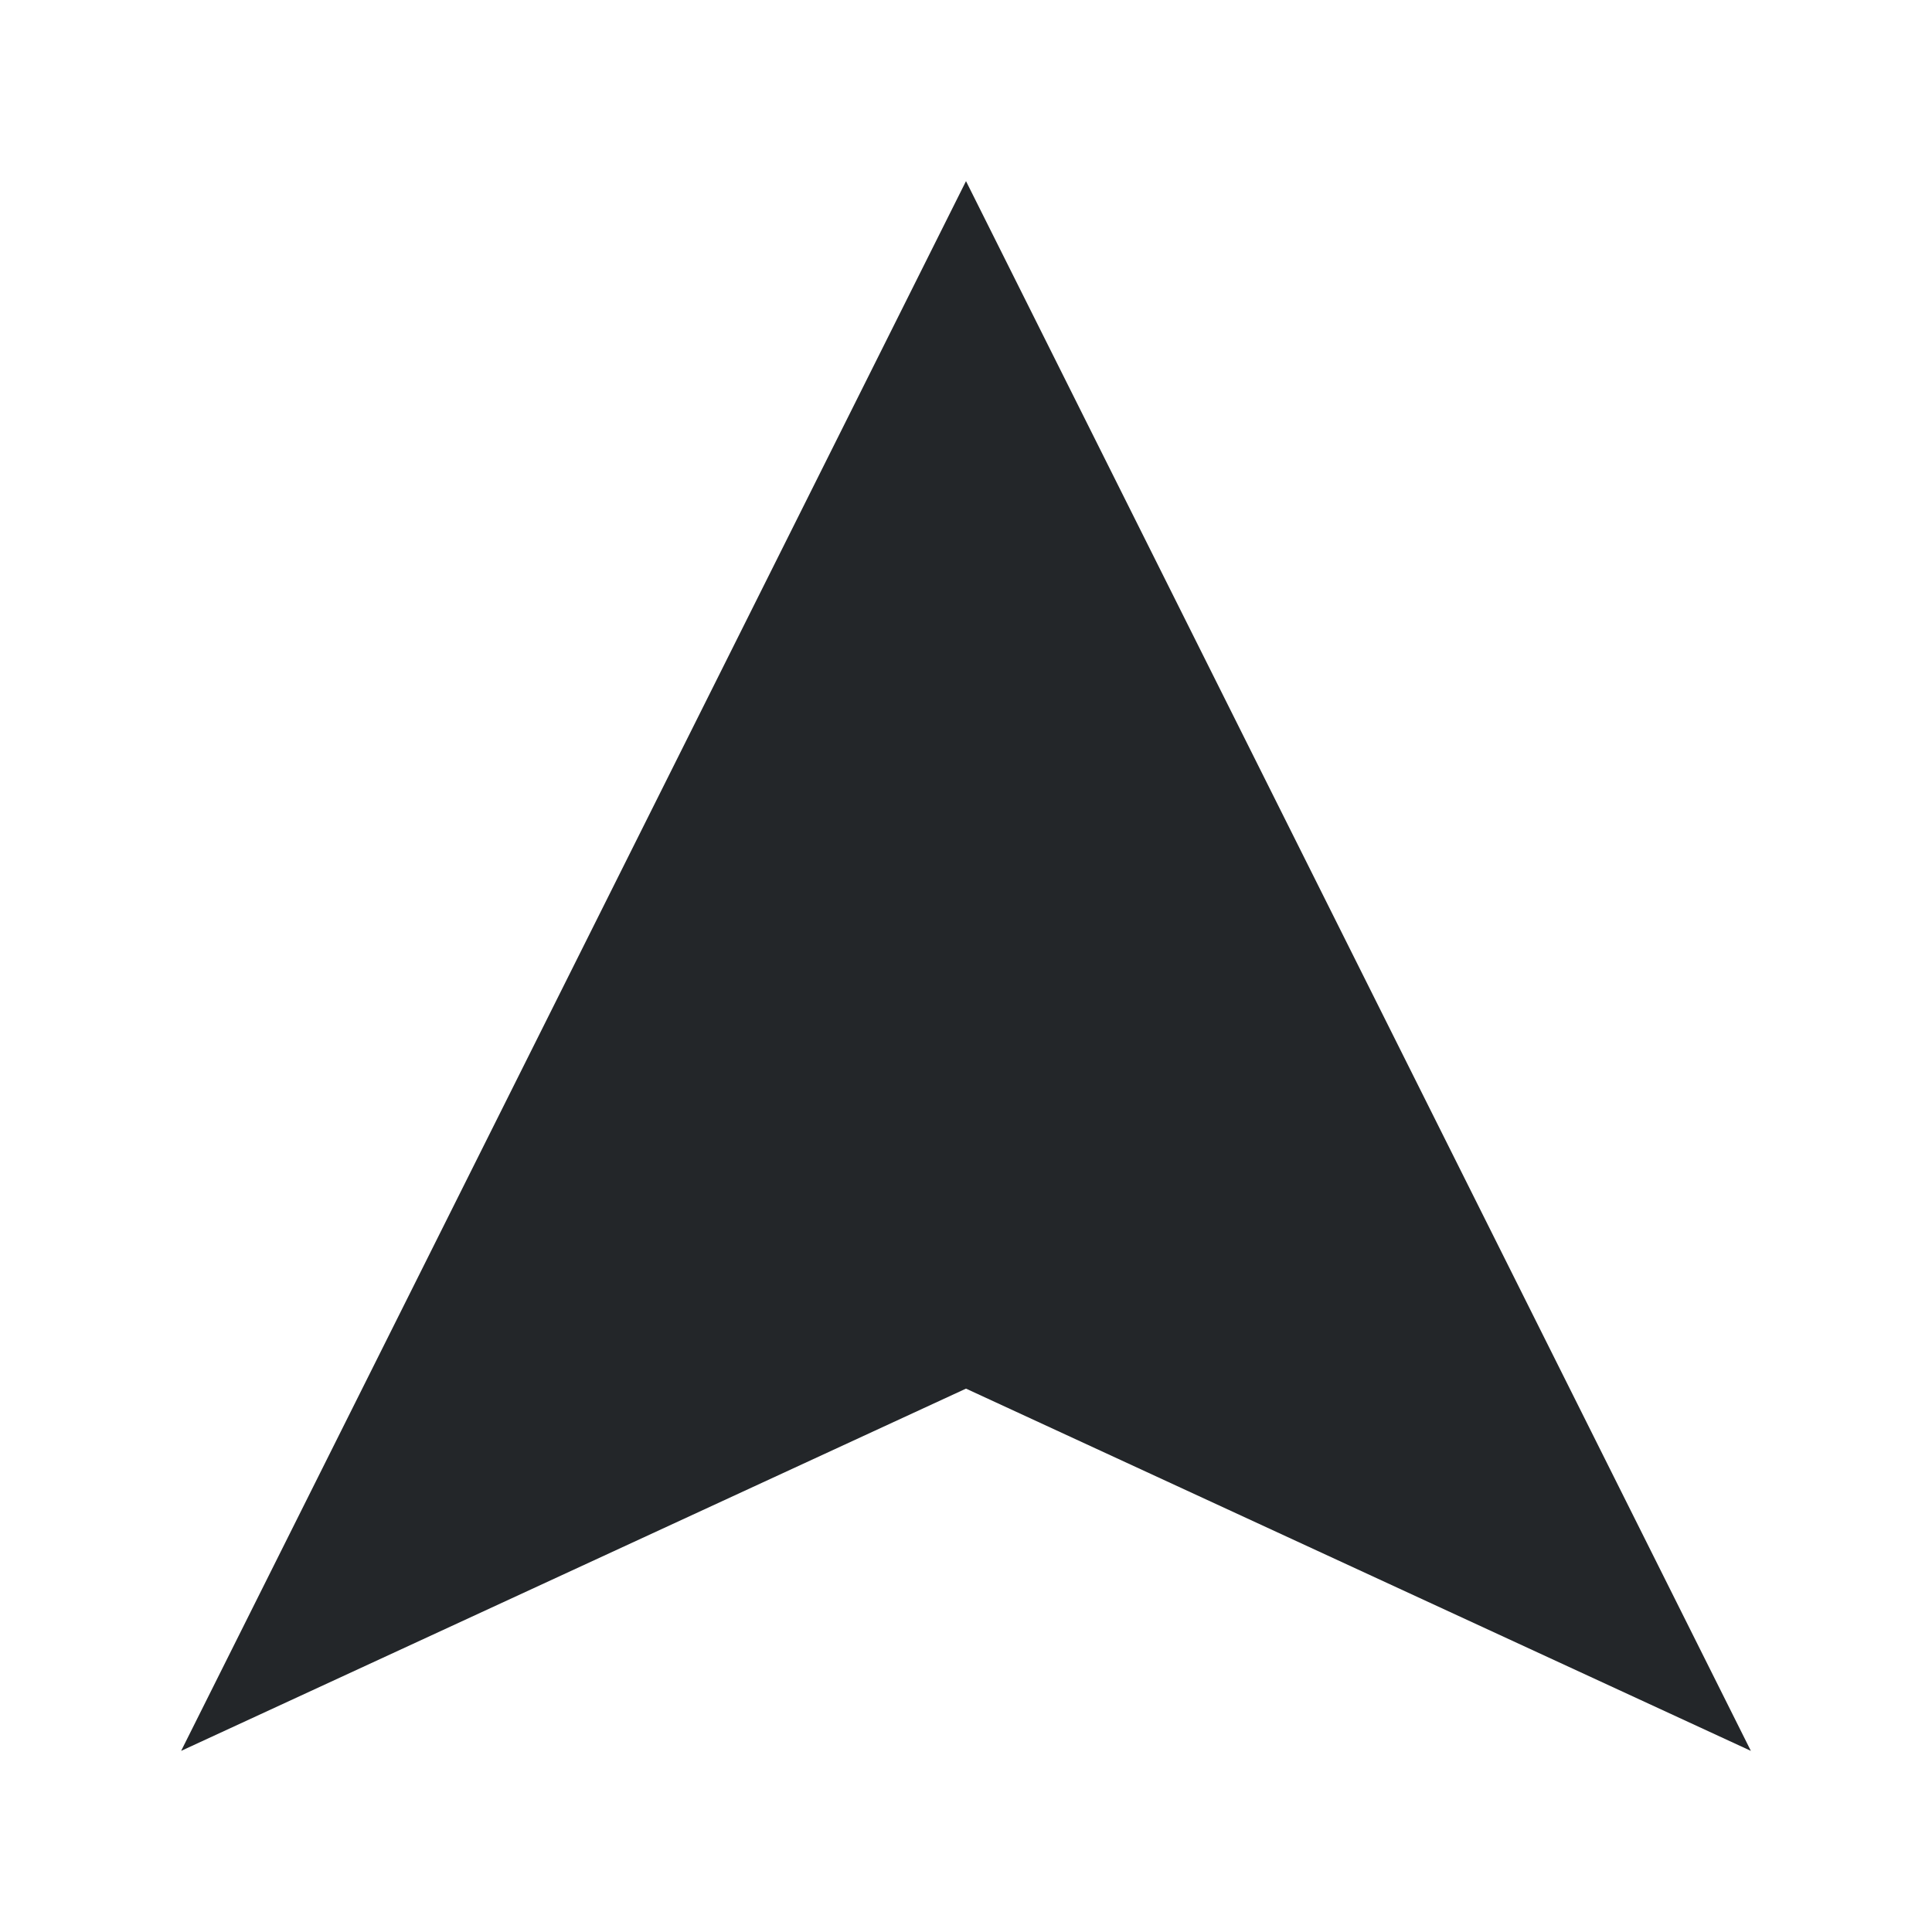 <?xml version="1.0" encoding="UTF-8" standalone="no"?>
<svg viewBox="0 0 32 32" version="1.1" xmlns="http://www.w3.org/2000/svg" xmlns:svg="http://www.w3.org/2000/svg">
    <style
       type="text/css"
       id="current-color-scheme">
      .ColorScheme-Text {
        color:#232629;
      }
      </style>
  <path style="fill:currentColor;fill-opacity:1;stroke:none;" d="M 16,3 3,29 16,23 29,29 Z" class="ColorScheme-Text"/>
</svg>
